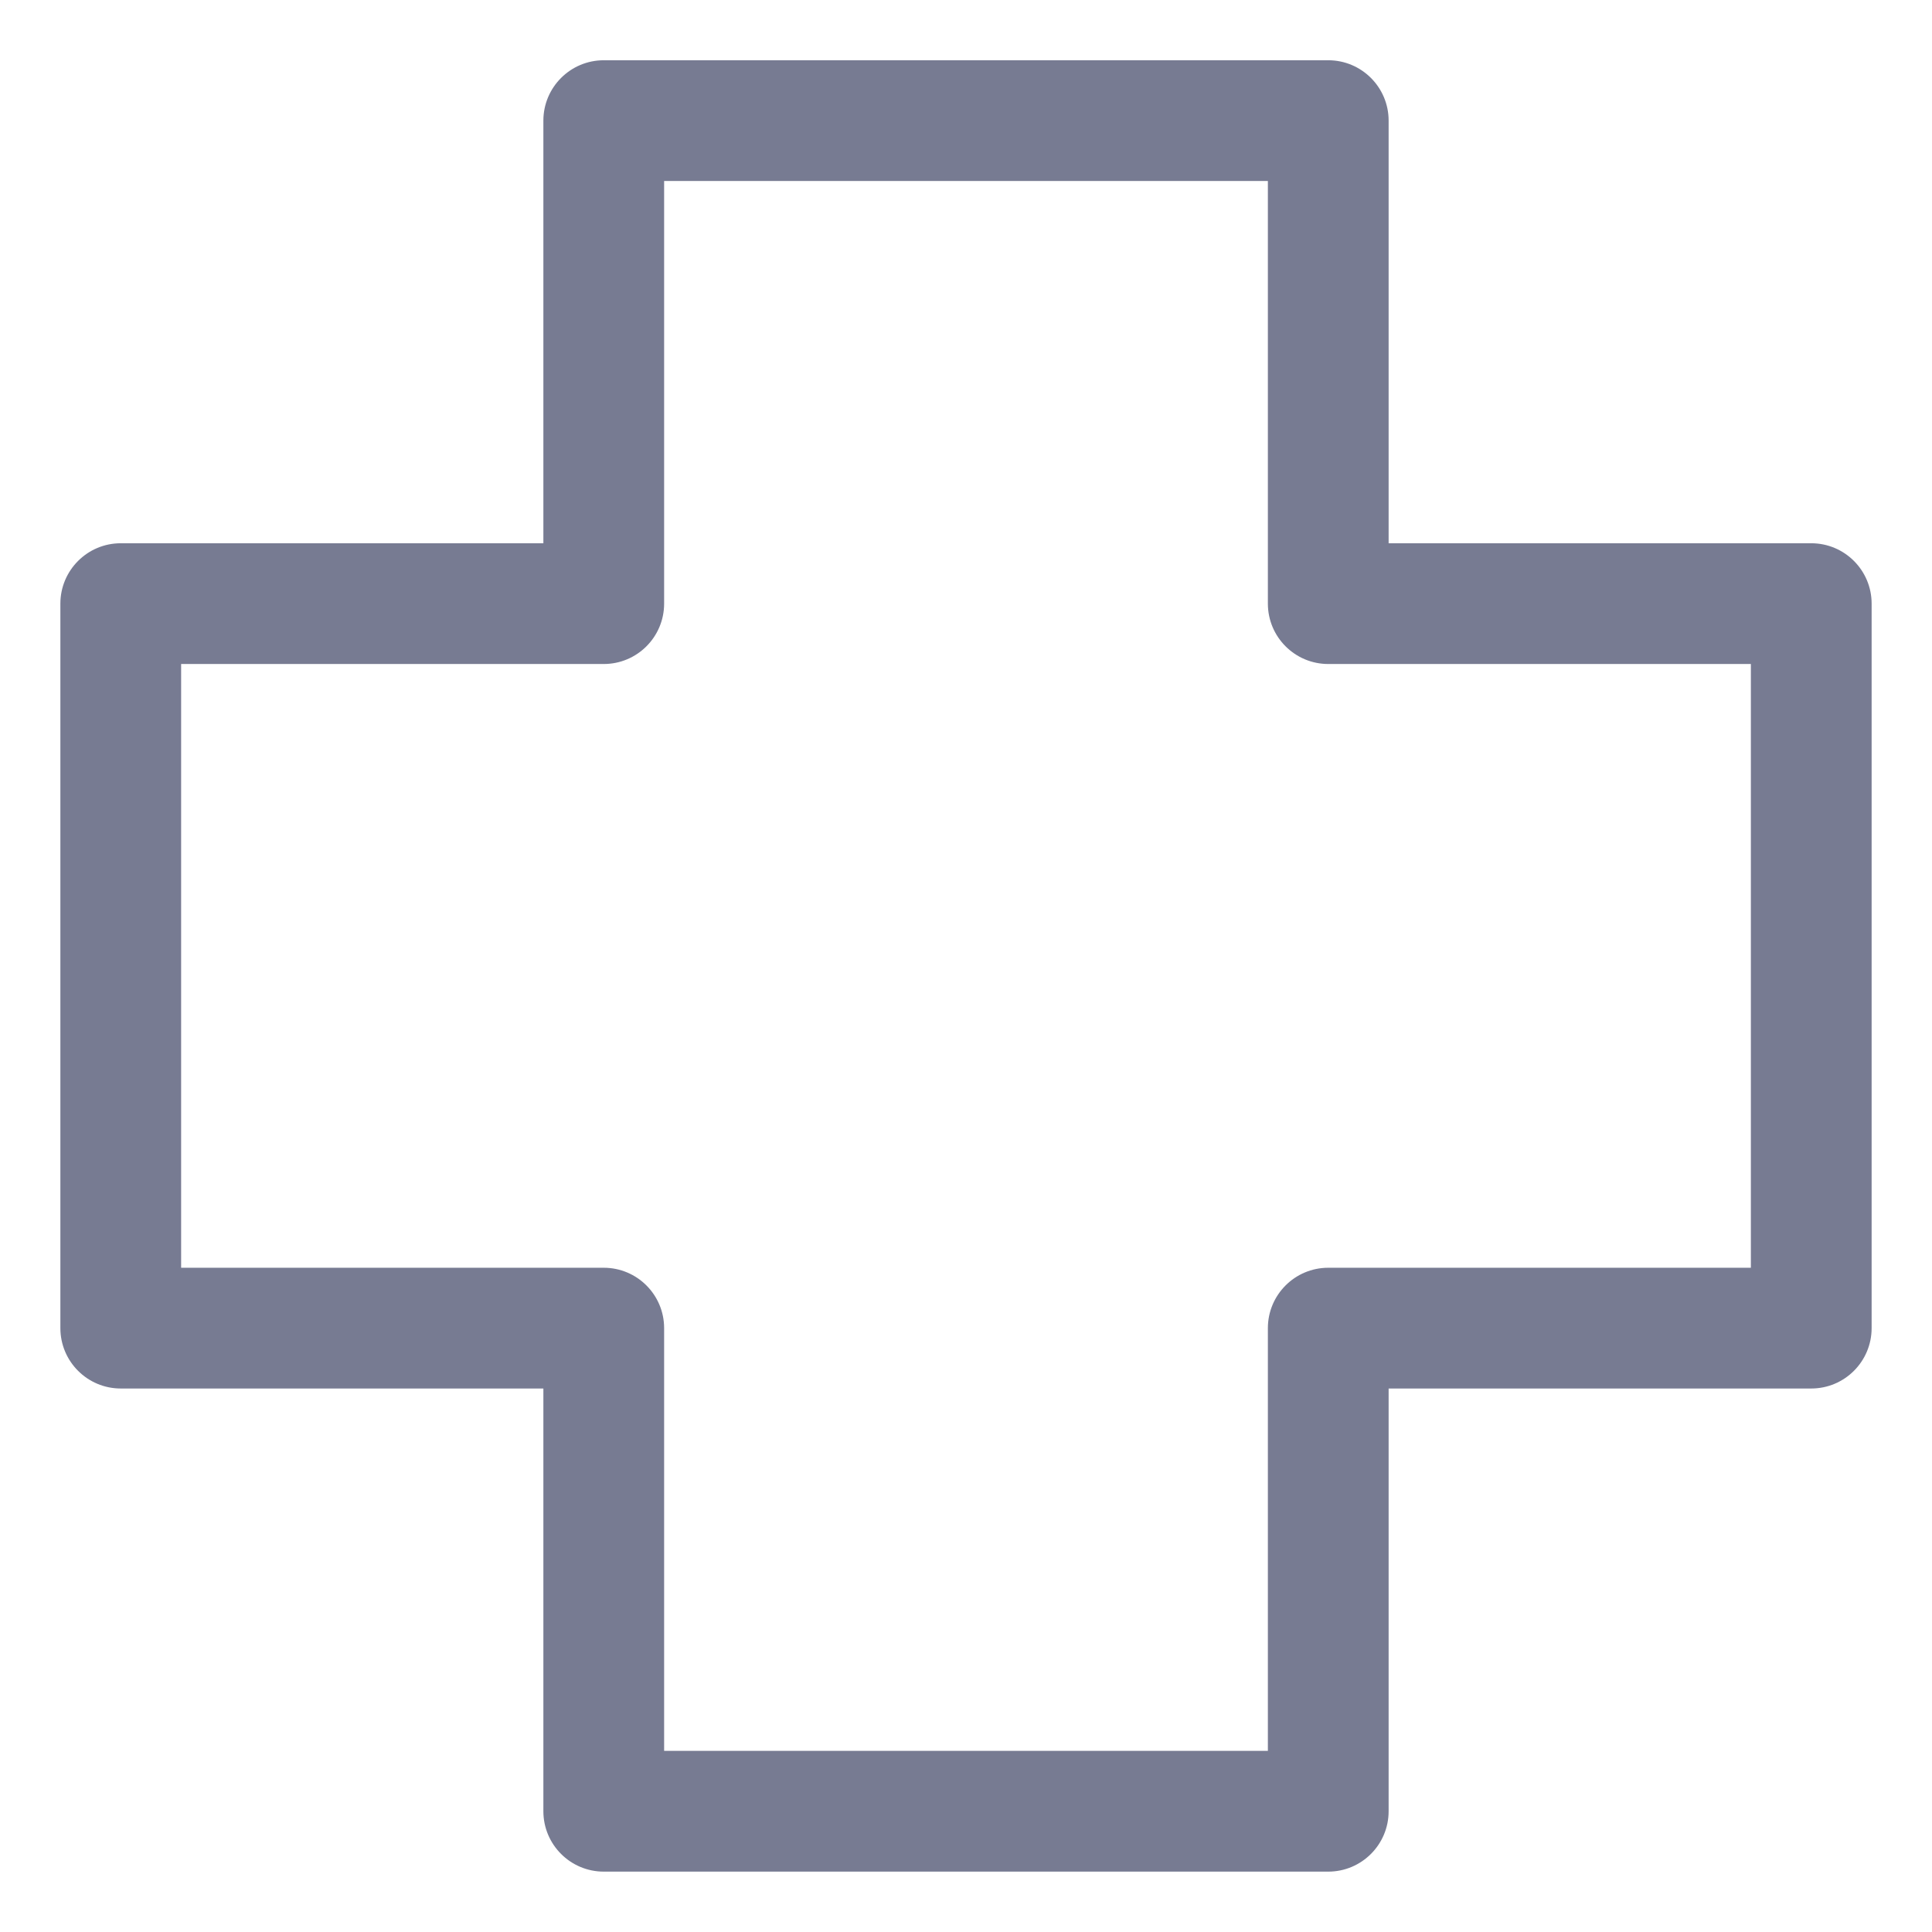 <svg width="16" height="16" viewBox="0 0 16 16" fill="none" xmlns="http://www.w3.org/2000/svg">
<path fill-rule="evenodd" clip-rule="evenodd" d="M4.5 0.999C4.5 0.723 4.724 0.499 5 0.499H11C11.276 0.499 11.5 0.723 11.5 0.999V4.499H15C15.276 4.499 15.5 4.723 15.5 4.999V10.999C15.5 11.275 15.276 11.499 15 11.499H11.5V15C11.5 15.276 11.276 15.5 11 15.5H5C4.724 15.5 4.5 15.276 4.5 15V11.499H1C0.724 11.499 0.5 11.275 0.5 10.999V4.999C0.5 4.723 0.724 4.499 1 4.499H4.5V0.999ZM5.5 1.499V4.999C5.5 5.275 5.276 5.499 5 5.499H1.5V10.499H5C5.276 10.499 5.5 10.723 5.5 10.999V14.5H10.5V10.999C10.5 10.723 10.724 10.499 11 10.499H14.5V5.499H11C10.724 5.499 10.5 5.275 10.5 4.999V1.499H5.5Z" fill="#777B92"/>
</svg>
